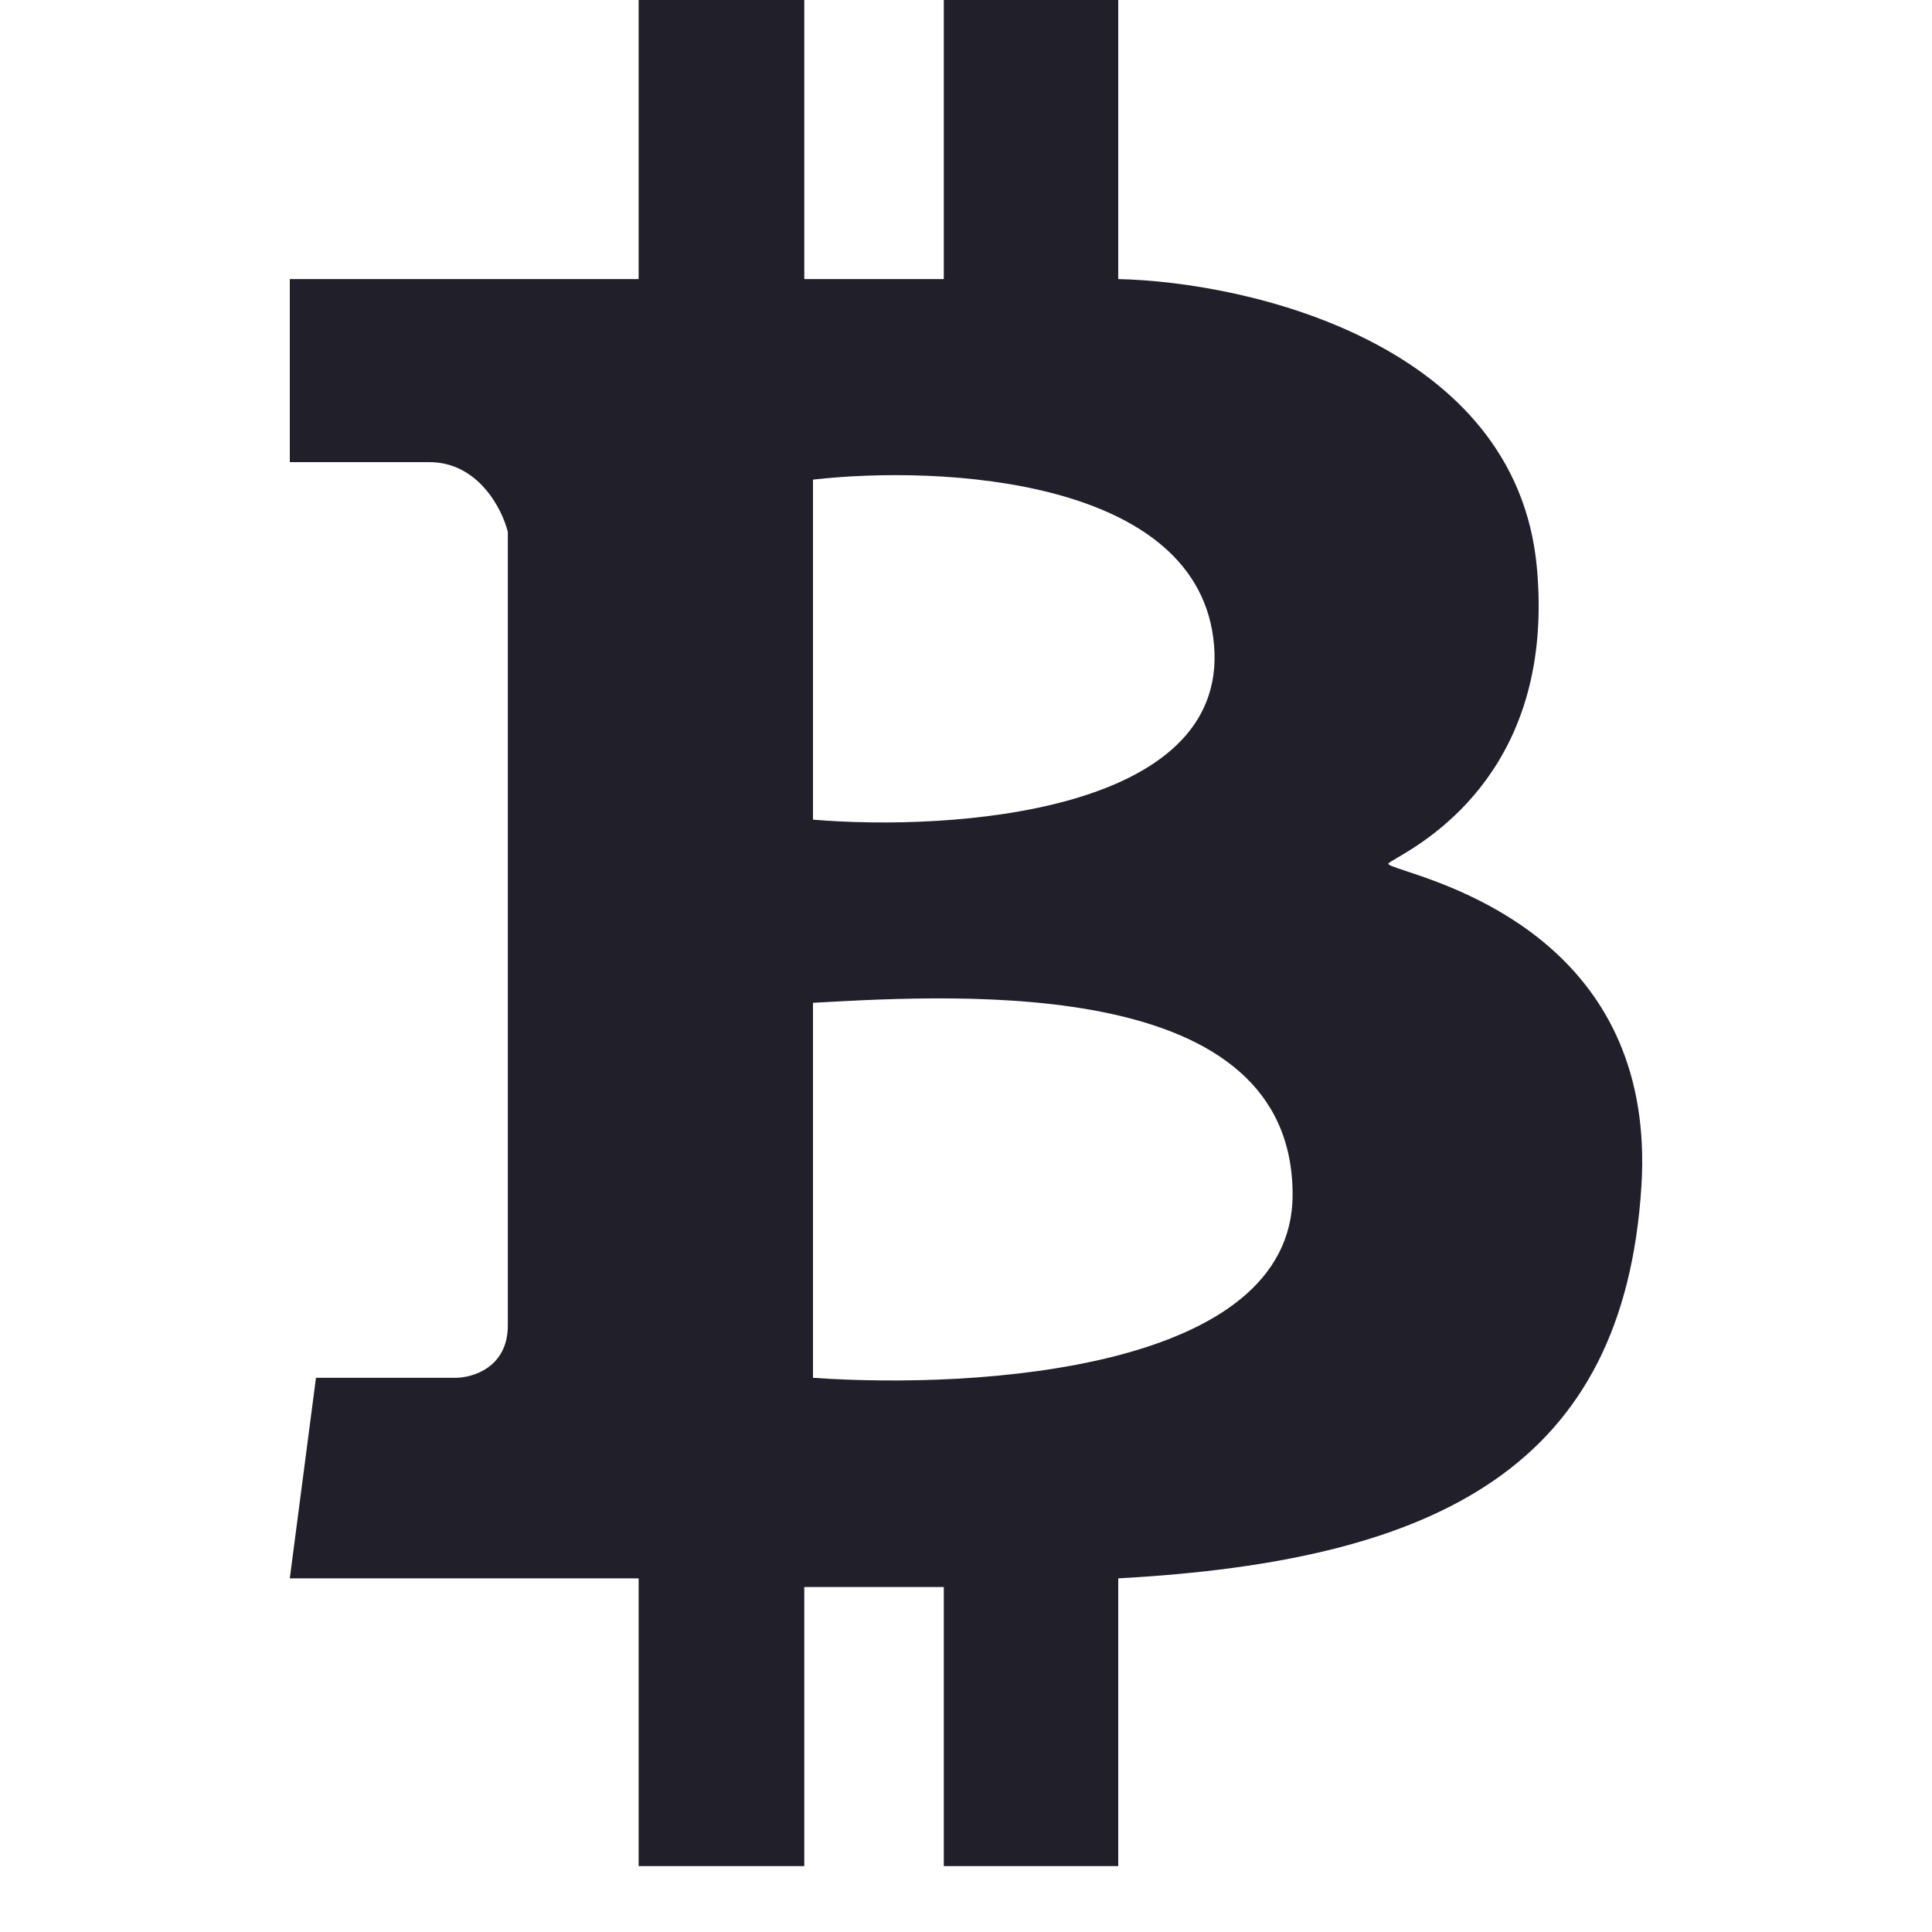 <svg width="20" height="20" viewBox="0 0 14 20" fill="none" xmlns="http://www.w3.org/2000/svg">
<path fill-rule="evenodd" clip-rule="evenodd" d="M0 2.889H3.611V0H5.326V2.889H6.77V0H8.576V2.889C9.93 2.919 12.692 3.557 12.909 5.868C13.101 7.923 11.808 8.679 11.457 8.884C11.413 8.91 11.384 8.927 11.374 8.937C11.359 8.952 11.428 8.975 11.552 9.016C12.168 9.22 14.142 9.873 13.992 12.277C13.811 15.165 11.916 16.158 8.576 16.339V19.318H6.77V16.429H5.326V19.318H3.611V16.339H0L0.271 14.263H1.715C1.896 14.263 2.257 14.154 2.257 13.721V5.506C2.197 5.266 1.95 4.784 1.444 4.784H0V2.889ZM5.416 4.965V8.485C6.86 8.606 9.713 8.413 9.568 6.68C9.424 4.947 6.74 4.814 5.416 4.965ZM5.416 10.381V14.263C7.131 14.383 10.381 14.178 10.381 12.367C10.381 10.11 7.011 10.291 5.416 10.381Z" fill="#211F29"/>
</svg>
